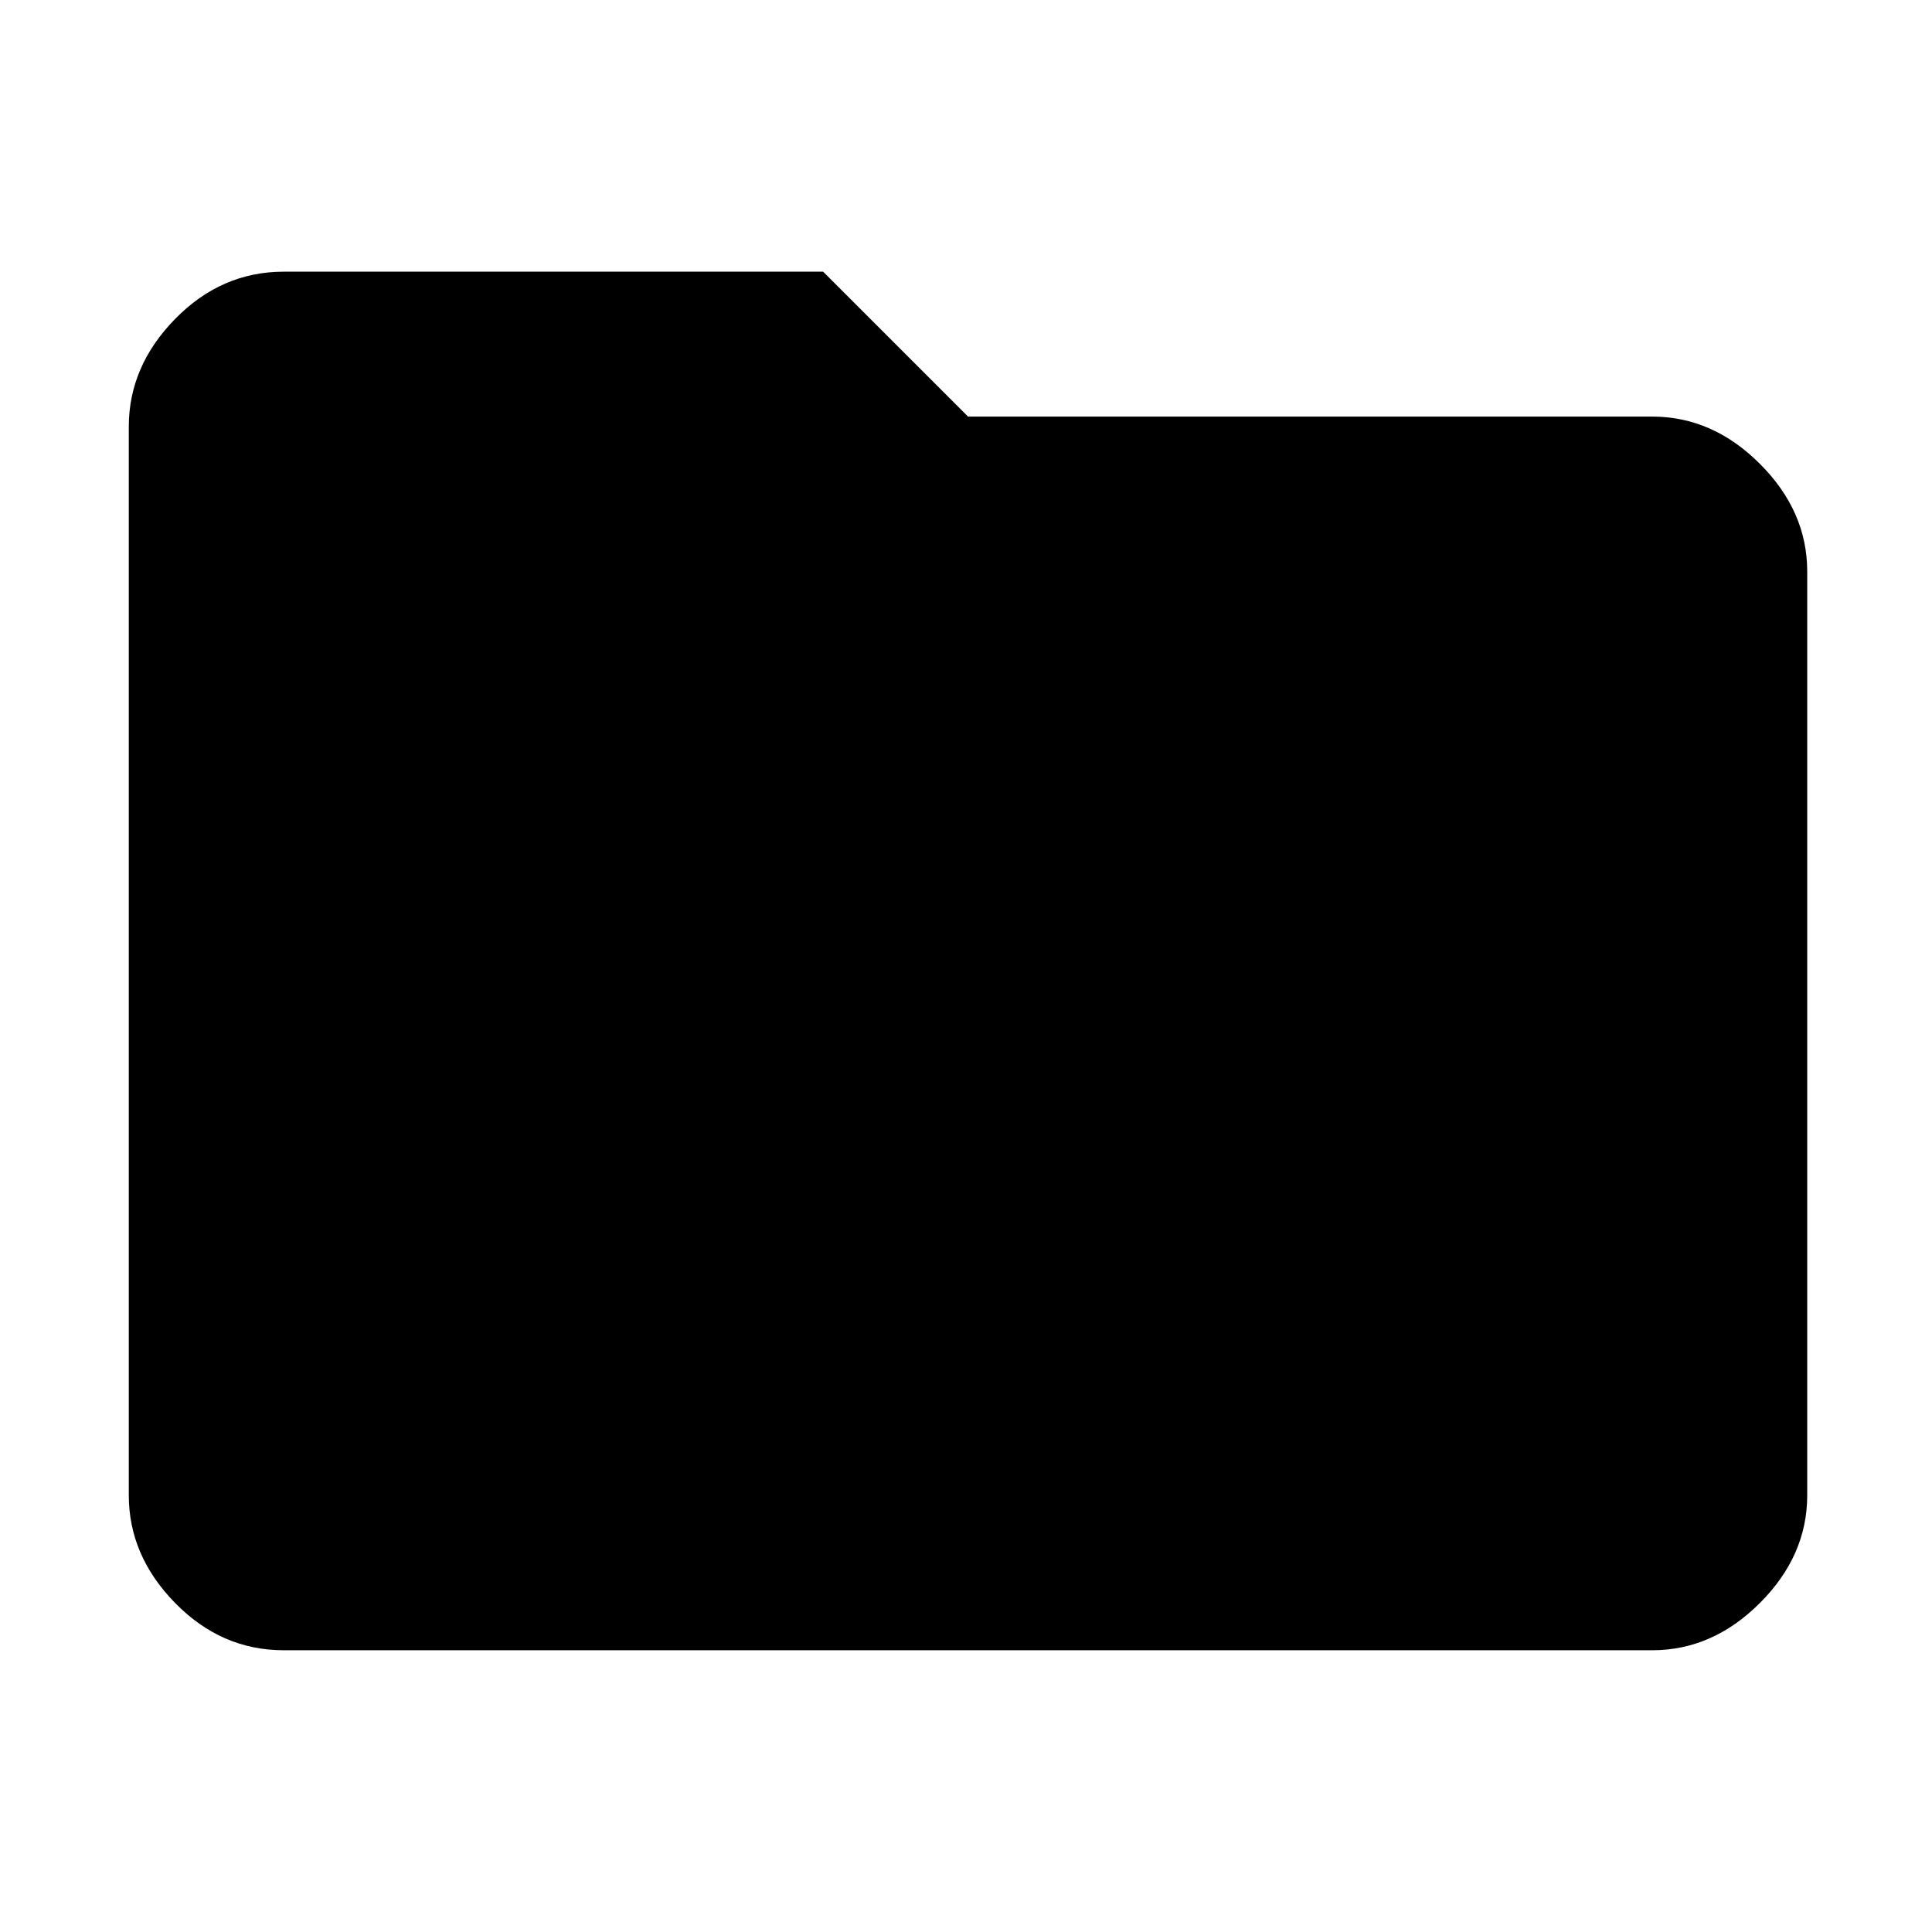 <svg xmlns="http://www.w3.org/2000/svg" height="48" width="48"><path d="M7.05 41Q5.5 41 4.35 39.825Q3.2 38.65 3.2 37.15V10.6Q3.2 9.1 4.35 7.925Q5.5 6.75 7.05 6.75H20.45L24.05 10.35H41.05Q42.55 10.35 43.725 11.525Q44.9 12.7 44.9 14.2V37.15Q44.9 38.65 43.725 39.825Q42.55 41 41.05 41Z"/></svg>